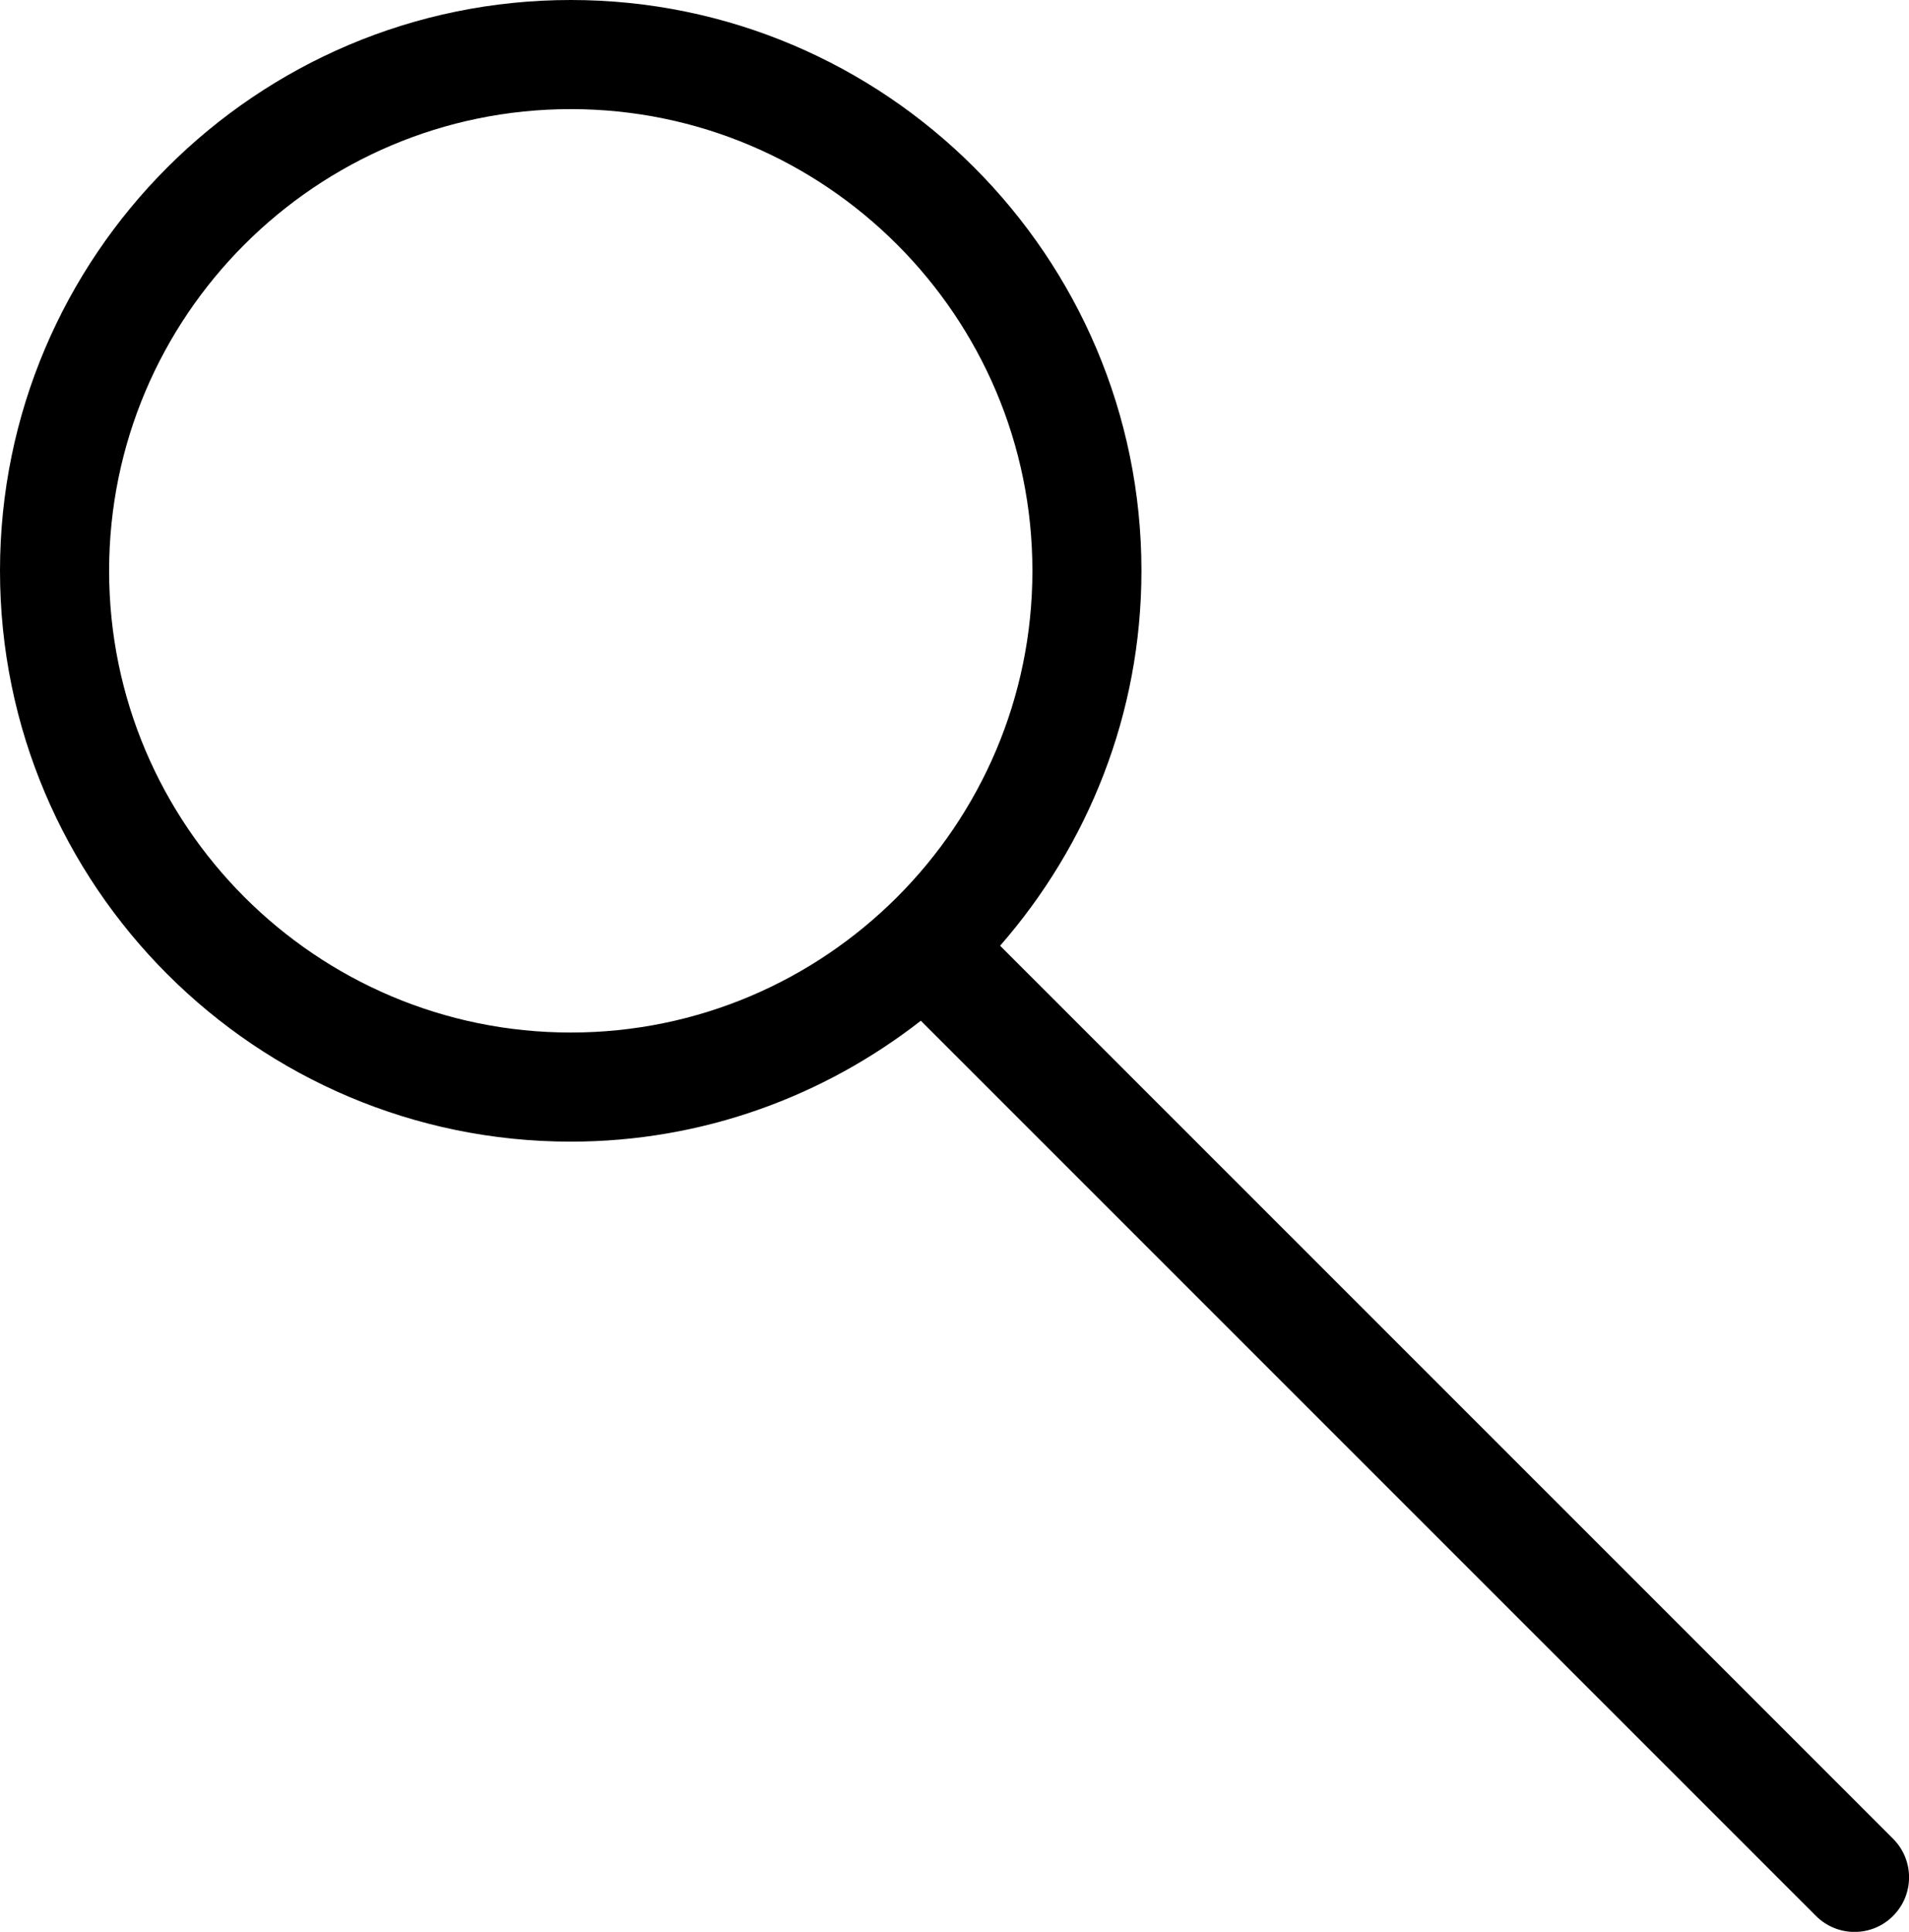 <?xml version="1.0" encoding="utf-8"?>
<!-- Generator: Adobe Illustrator 16.0.0, SVG Export Plug-In . SVG Version: 6.00 Build 0)  -->
<!DOCTYPE svg PUBLIC "-//W3C//DTD SVG 1.1//EN" "http://www.w3.org/Graphics/SVG/1.1/DTD/svg11.dtd">
<svg version="1.1" id="Layer_1" xmlns="http://www.w3.org/2000/svg" xmlns:xlink="http://www.w3.org/1999/xlink" x="0px" y="0px"
	 width="26.244px" height="26.557px" viewBox="0 0 26.244 26.557" enable-background="new 0 0 26.244 26.557" xml:space="preserve">
<path d="M13.749,13.001c1.206-1.381,1.943-3.182,1.943-5.154C15.692,3.52,12.173,0,7.847,0C3.52,0,0,3.52,0,7.847
	s3.52,7.847,7.847,7.847c1.814,0,3.481-0.624,4.812-1.662l12.306,12.306c0.146,0.146,0.338,0.22,0.53,0.22s0.384-0.073,0.53-0.22
	c0.293-0.293,0.293-0.768,0-1.061L13.749,13.001z M7.847,1.5c3.499,0,6.346,2.847,6.346,6.347s-2.847,6.347-6.346,6.347
	c-3.5,0-6.347-2.847-6.347-6.347S4.347,1.5,7.847,1.5z"/>
</svg>
